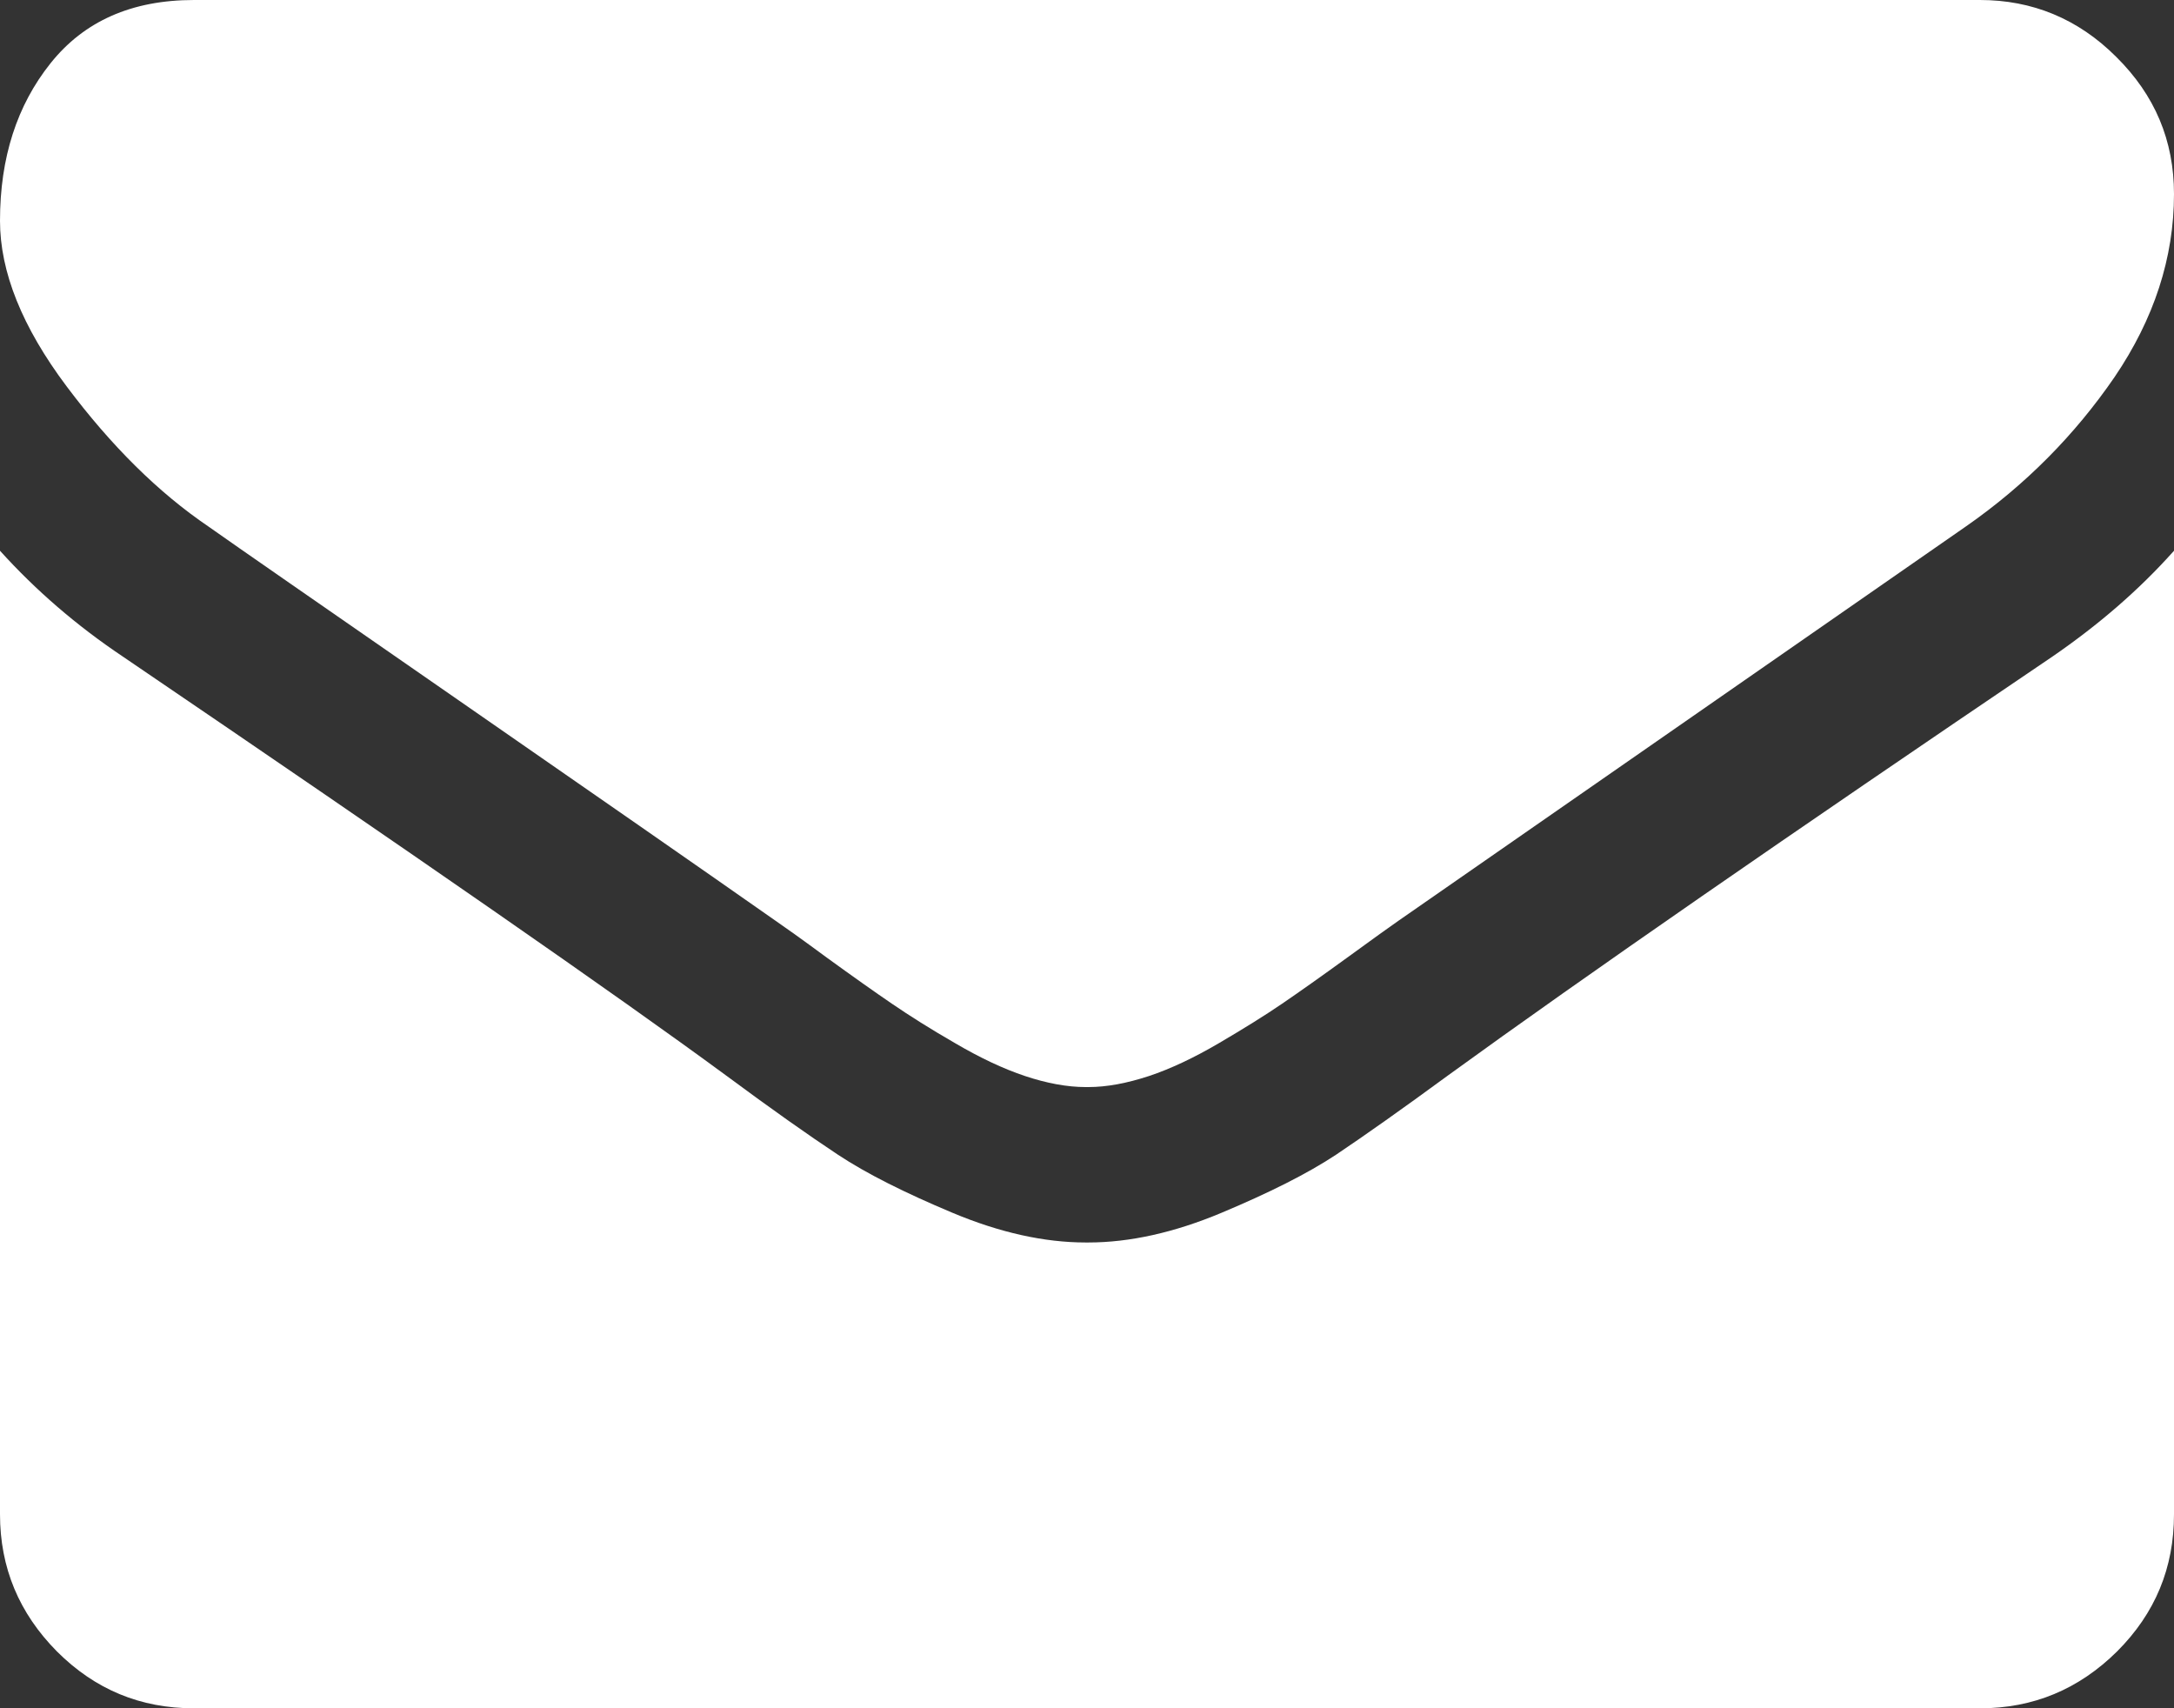 <?xml version="1.0" encoding="utf-8"?>
<!-- Generator: Adobe Illustrator 21.1.0, SVG Export Plug-In . SVG Version: 6.00 Build 0)  -->
<svg version="1.1" id="Capa_1" xmlns="http://www.w3.org/2000/svg" xmlns:xlink="http://www.w3.org/1999/xlink" x="0px" y="0px"
	 viewBox="0 0 512 402.3" style="enable-background:new 0 0 512 402.3;" xml:space="preserve">
<rect x="0" y="0" width="512" height="402.3" fill="#333333" stroke="none"/>
<style type="text/css">
	.st0{fill:#FFFFFF;}
</style>
<g>
	<g>
		<path class="st0" d="M49.1,124c6.5,4.6,26,18.1,58.6,40.7c32.6,22.6,57.5,39.9,74.9,52.1c1.9,1.3,6,4.2,12.1,8.7
			c6.2,4.5,11.3,8.1,15.4,10.9c4.1,2.8,9,5.9,14.9,9.3c5.8,3.4,11.3,6,16.4,7.7c5.1,1.7,9.9,2.6,14.3,2.6h0.3h0.3
			c4.4,0,9.1-0.9,14.3-2.6c5.1-1.7,10.6-4.3,16.4-7.7c5.8-3.4,10.8-6.5,14.9-9.3c4.1-2.8,9.2-6.4,15.4-10.9
			c6.2-4.5,10.2-7.4,12.1-8.7c17.5-12.2,62.1-43.1,133.7-92.9c13.9-9.7,25.5-21.4,34.9-35.1c9.3-13.7,14-28.1,14-43.1
			c0-12.6-4.5-23.3-13.6-32.3c-9-9-19.8-13.4-32.1-13.4H45.7C31,0,19.8,5,11.9,14.9C4,24.8,0,37.1,0,52c0,12,5.2,25,15.7,39
			C26.2,105,37.3,116,49.1,124z"/>
		<path class="st0" d="M483.4,154.6c-62.5,42.3-109.9,75.1-142.3,98.6c-10.9,8-19.7,14.2-26.4,18.7c-6.8,4.5-15.8,9-27,13.7
			c-11.2,4.7-21.7,7-31.4,7H256h-0.3c-9.7,0-20.2-2.3-31.4-7c-11.2-4.7-20.2-9.2-27-13.7c-6.8-4.5-15.6-10.7-26.4-18.7
			c-25.7-18.9-73-51.7-142-98.6C18,147.3,8.4,139,0,129.7v226.9c0,12.6,4.5,23.3,13.4,32.3c9,9,19.7,13.4,32.3,13.4h420.6
			c12.6,0,23.3-4.5,32.3-13.4c9-9,13.4-19.7,13.4-32.3V129.7C503.8,138.9,494.3,147.1,483.4,154.6z"/>
	</g>
</g>
</svg>
